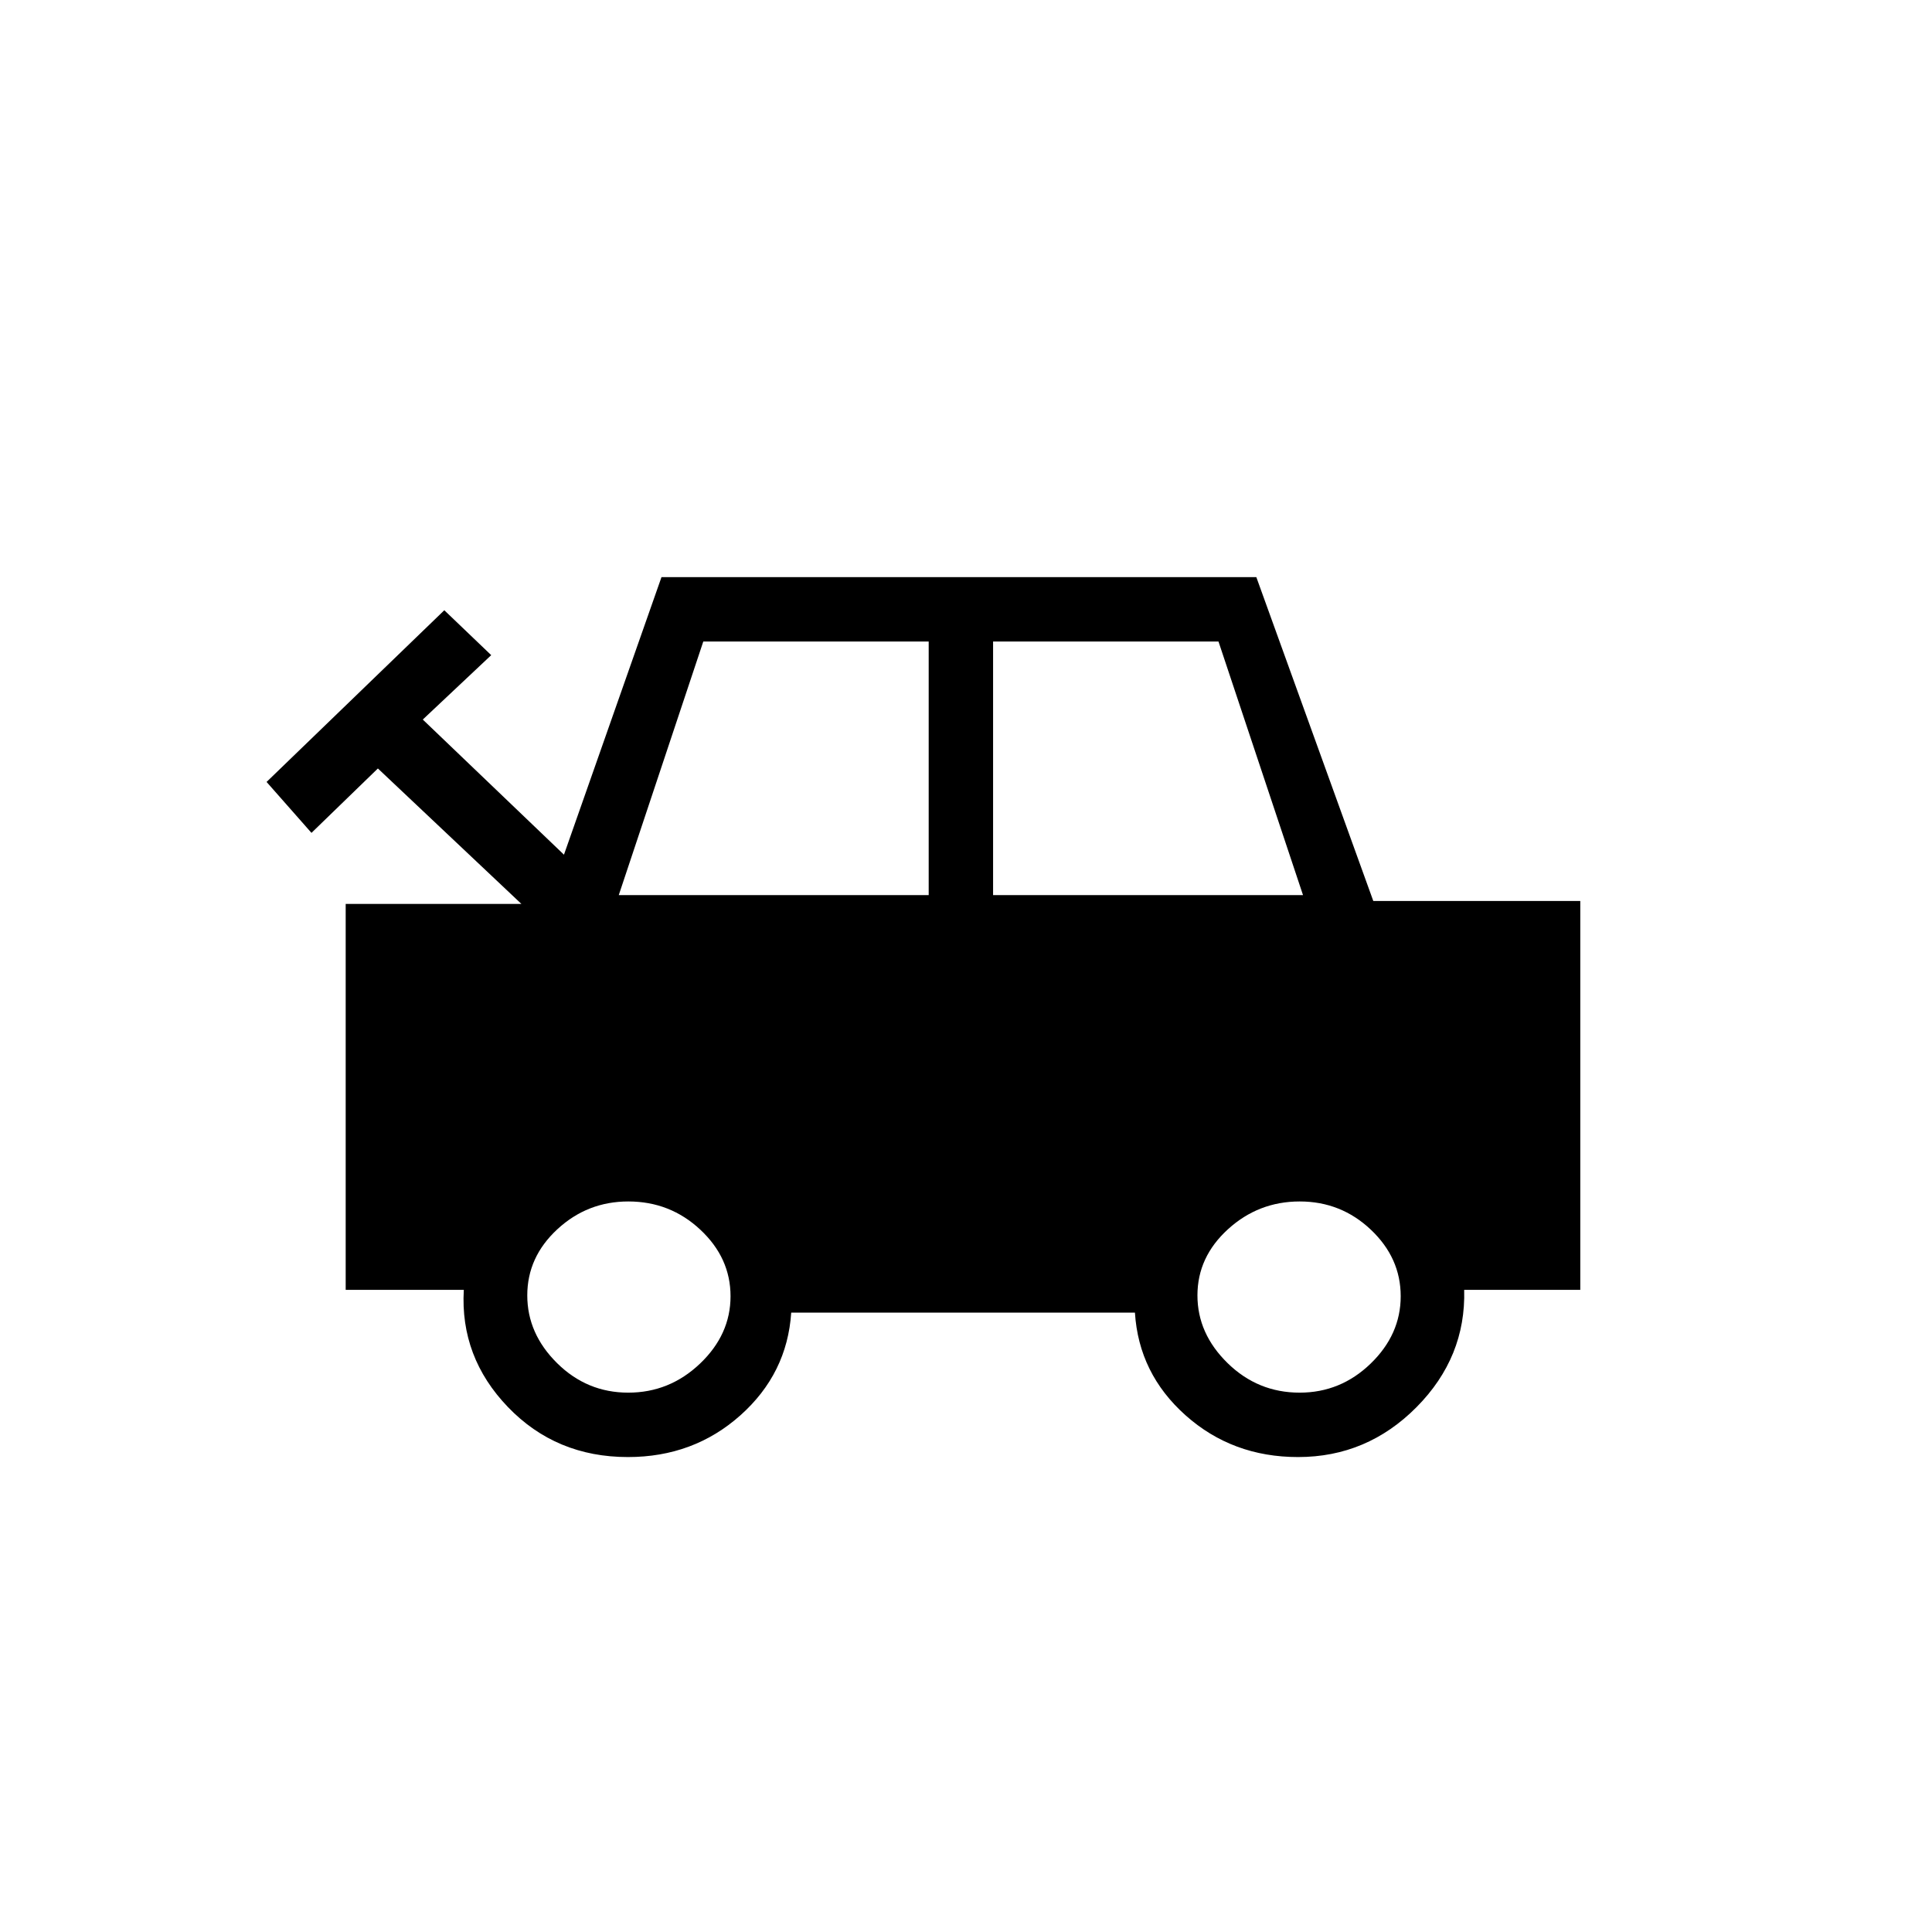 <svg xmlns="http://www.w3.org/2000/svg" height="20" viewBox="0 -960 960 960" width="20"><path d="M312-236q-35.69 0-59.58-24.81-23.88-24.81-21.96-58.27h-58.69v-191.77h87.31l-71.31-67.3-33 32-22.31-25.31 88.31-85.31 23.31 22.31-34 32 70.15 67.15 48.46-137.92h295.57l58.12 160.92h102.85v193.23h-57.69q.92 33.46-23.66 58.27Q679.29-236 645-236q-32.63 0-55.89-20.73-23.26-20.73-25.17-51.04H393.15q-2 30.31-25.26 51.04T312-236Zm-4.54-279.23h154v-126h-112l-42 126Zm186 0h154l-42-126h-112v126ZM312.18-268q20.51 0 35.67-14.44Q363-296.89 363-315.91q0-19.03-15.01-33.06-15-14.03-35.78-14.03-20.35 0-35.28 13.82T262-316.33q0 19.02 14.83 33.68Q291.66-268 312.18-268Zm333.61 0q20.35 0 35.28-14.44Q696-296.89 696-315.91q0-19.03-14.83-33.06Q666.34-363 645.82-363q-20.51 0-35.67 13.82Q595-335.36 595-316.33q0 19.02 15.01 33.68 15 14.65 35.78 14.65Z"/></svg>